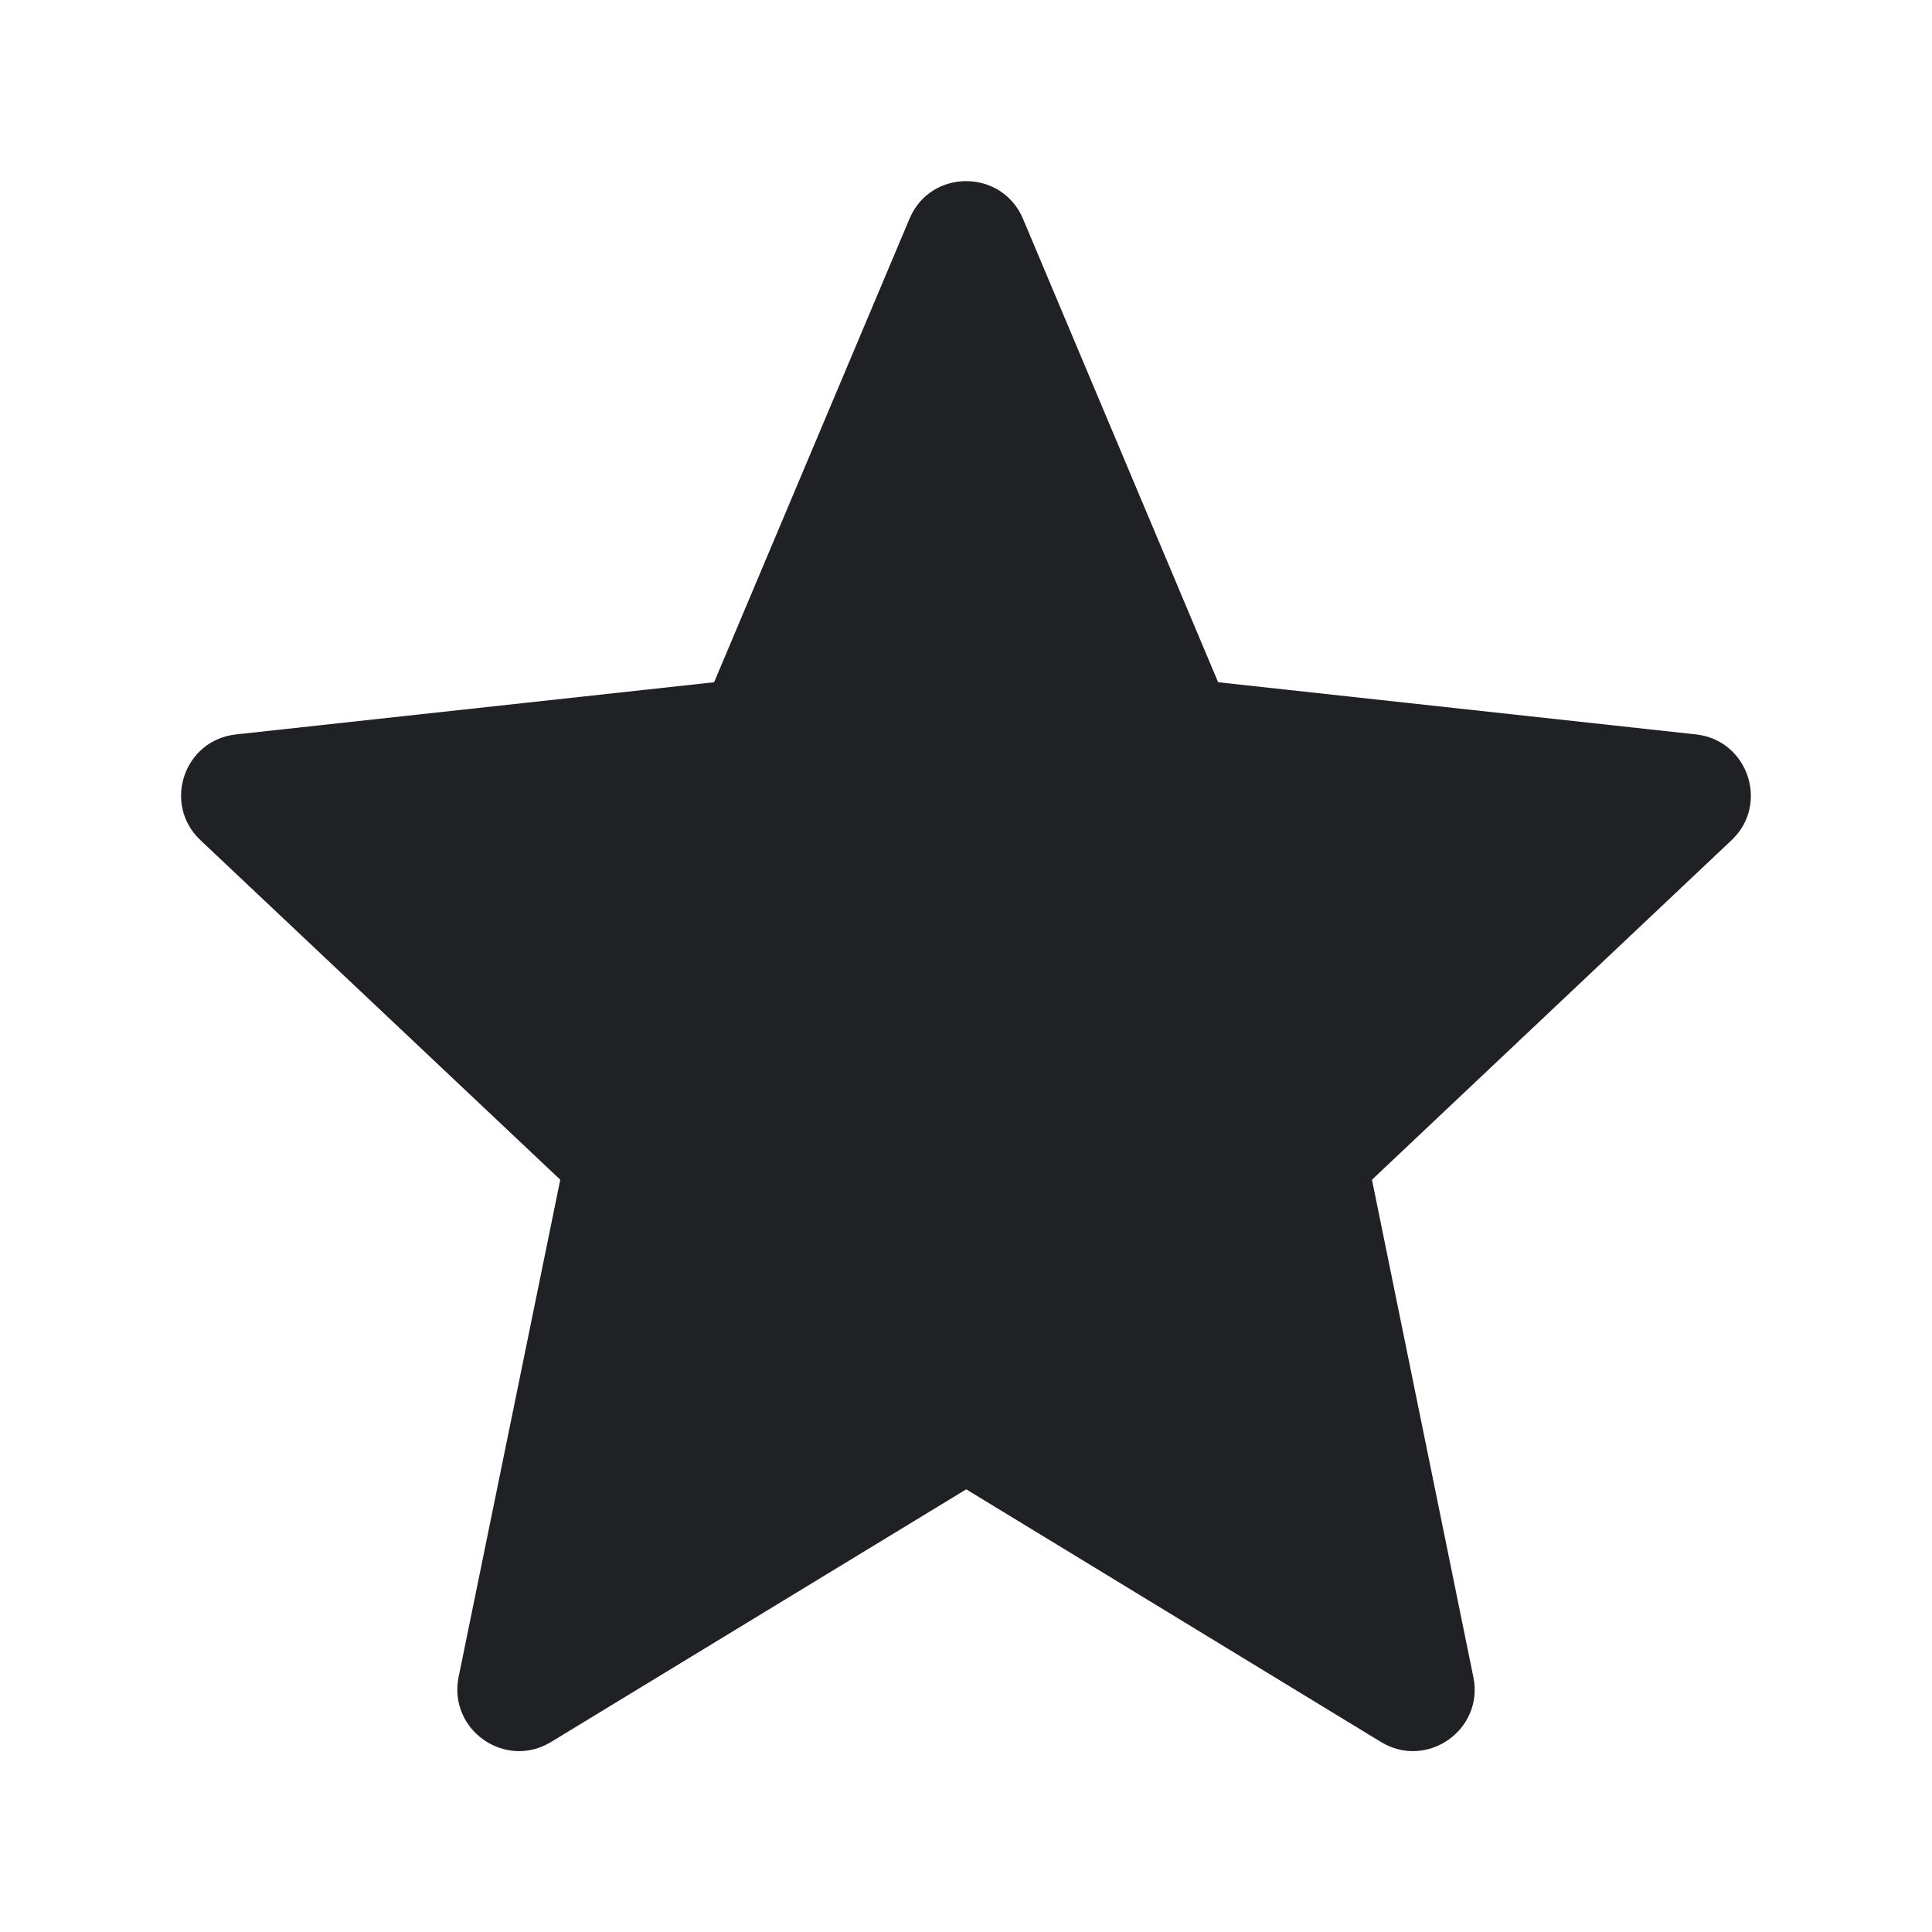 <svg width="8" height="8" viewBox="0 0 8 8" fill="none" xmlns="http://www.w3.org/2000/svg">
<path d="M0.978 3.041L2.957 2.825L3.766 0.906C3.853 0.698 4.148 0.698 4.236 0.906L5.044 2.825L7.022 3.041C7.238 3.064 7.328 3.33 7.17 3.479L5.681 4.885L6.101 6.945C6.145 7.163 5.908 7.329 5.718 7.213L4.001 6.167L2.282 7.213C2.092 7.329 1.855 7.163 1.899 6.944L2.32 4.885L0.83 3.479C0.672 3.33 0.761 3.064 0.978 3.041Z" fill="#202124"/>
</svg>
